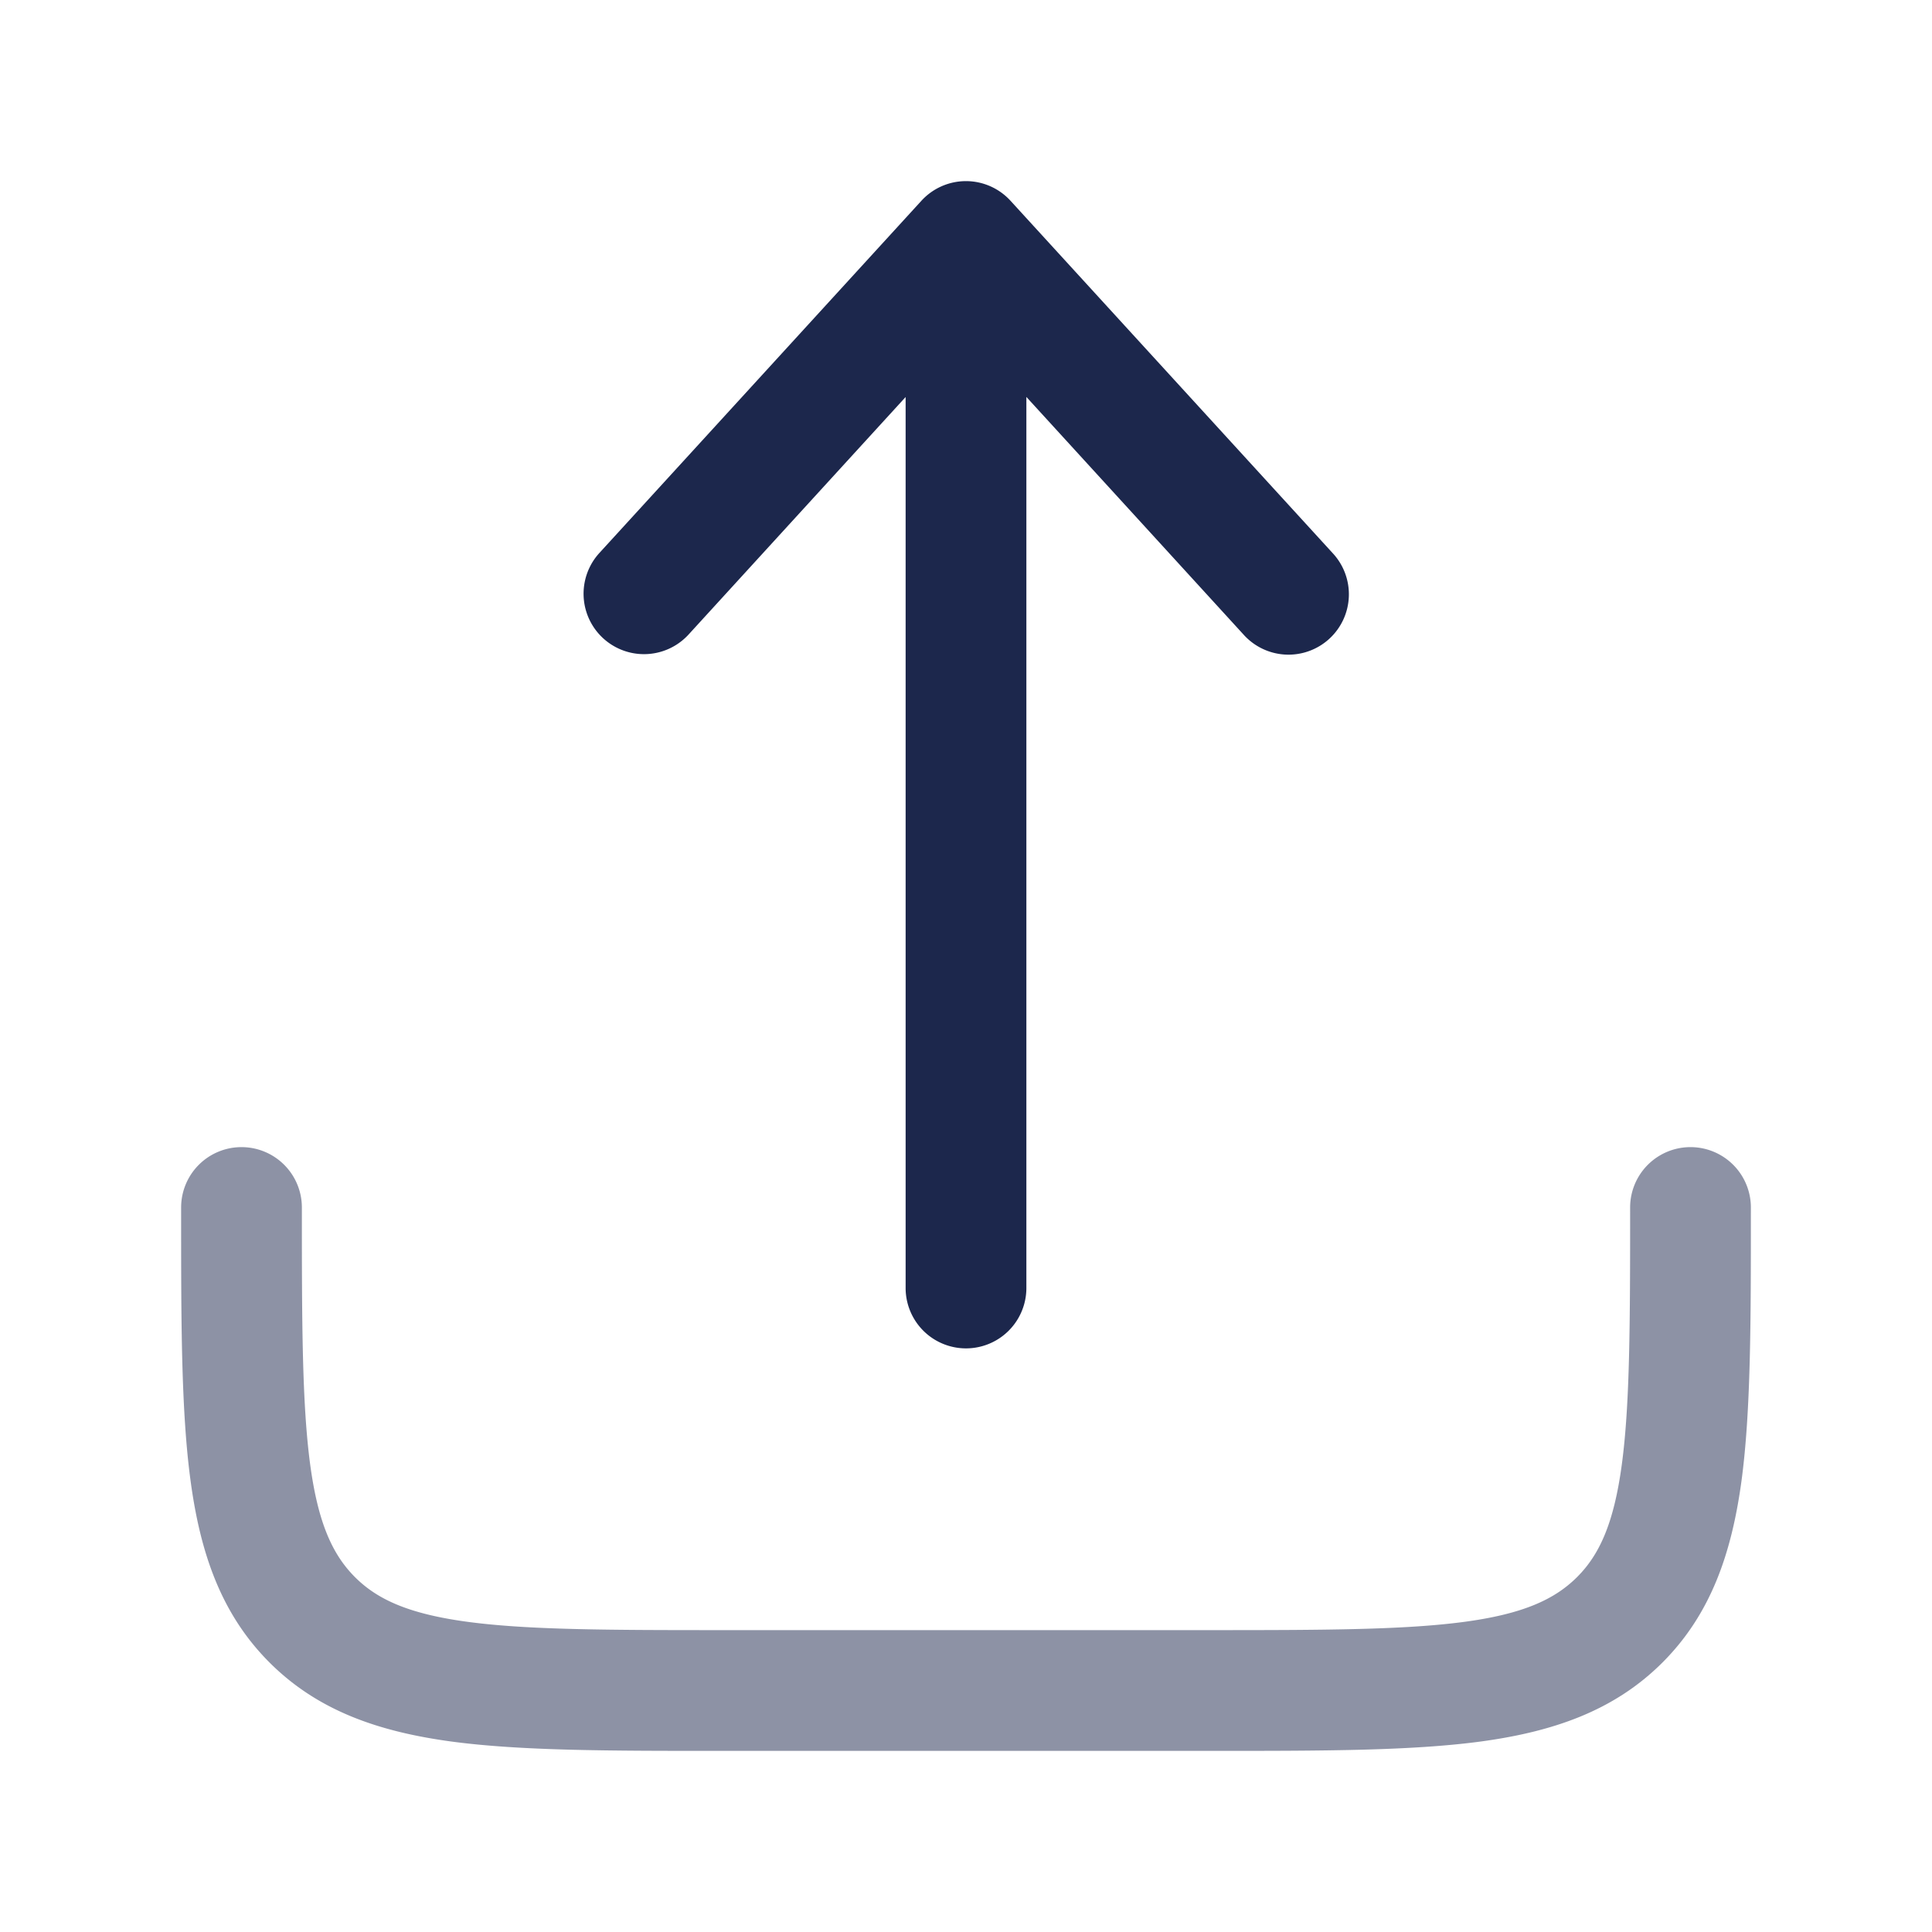 <svg xmlns="http://www.w3.org/2000/svg" width="24" height="24" fill="none">
  <g fill="#1C274C" fill-rule="evenodd" clip-rule="evenodd">
    <path d="M3 14.25a.75.75 0 0 1 .75.75c0 1.435.002 2.436.103 3.192.099.734.28 1.122.556 1.399.277.277.665.457 1.4.556.754.101 1.756.103 3.191.103h6c1.435 0 2.436-.002 3.192-.103.734-.099 1.122-.28 1.399-.556.277-.277.457-.665.556-1.4.101-.755.103-1.756.103-3.191a.75.75 0 0 1 1.5 0v.055c0 1.367 0 2.47-.116 3.337-.122.9-.38 1.658-.982 2.26-.602.602-1.36.86-2.26.982-.867.116-1.97.116-3.337.116h-6.11c-1.367 0-2.47 0-3.337-.116-.9-.122-1.658-.38-2.26-.982-.602-.602-.86-1.36-.981-2.26-.117-.867-.117-1.97-.117-3.337V15a.75.75 0 0 1 .75-.75Z" opacity=".5"/>
    <path d="M12 2.25a.75.75 0 0 1 .553.244l4 4.375a.75.75 0 1 1-1.107 1.012l-2.696-2.95V16a.75.75 0 0 1-1.5 0V4.932l-2.696 2.95a.75.75 0 0 1-1.108-1.013l4-4.375A.75.75 0 0 1 12 2.25Z"/>
  </g>
</svg>
